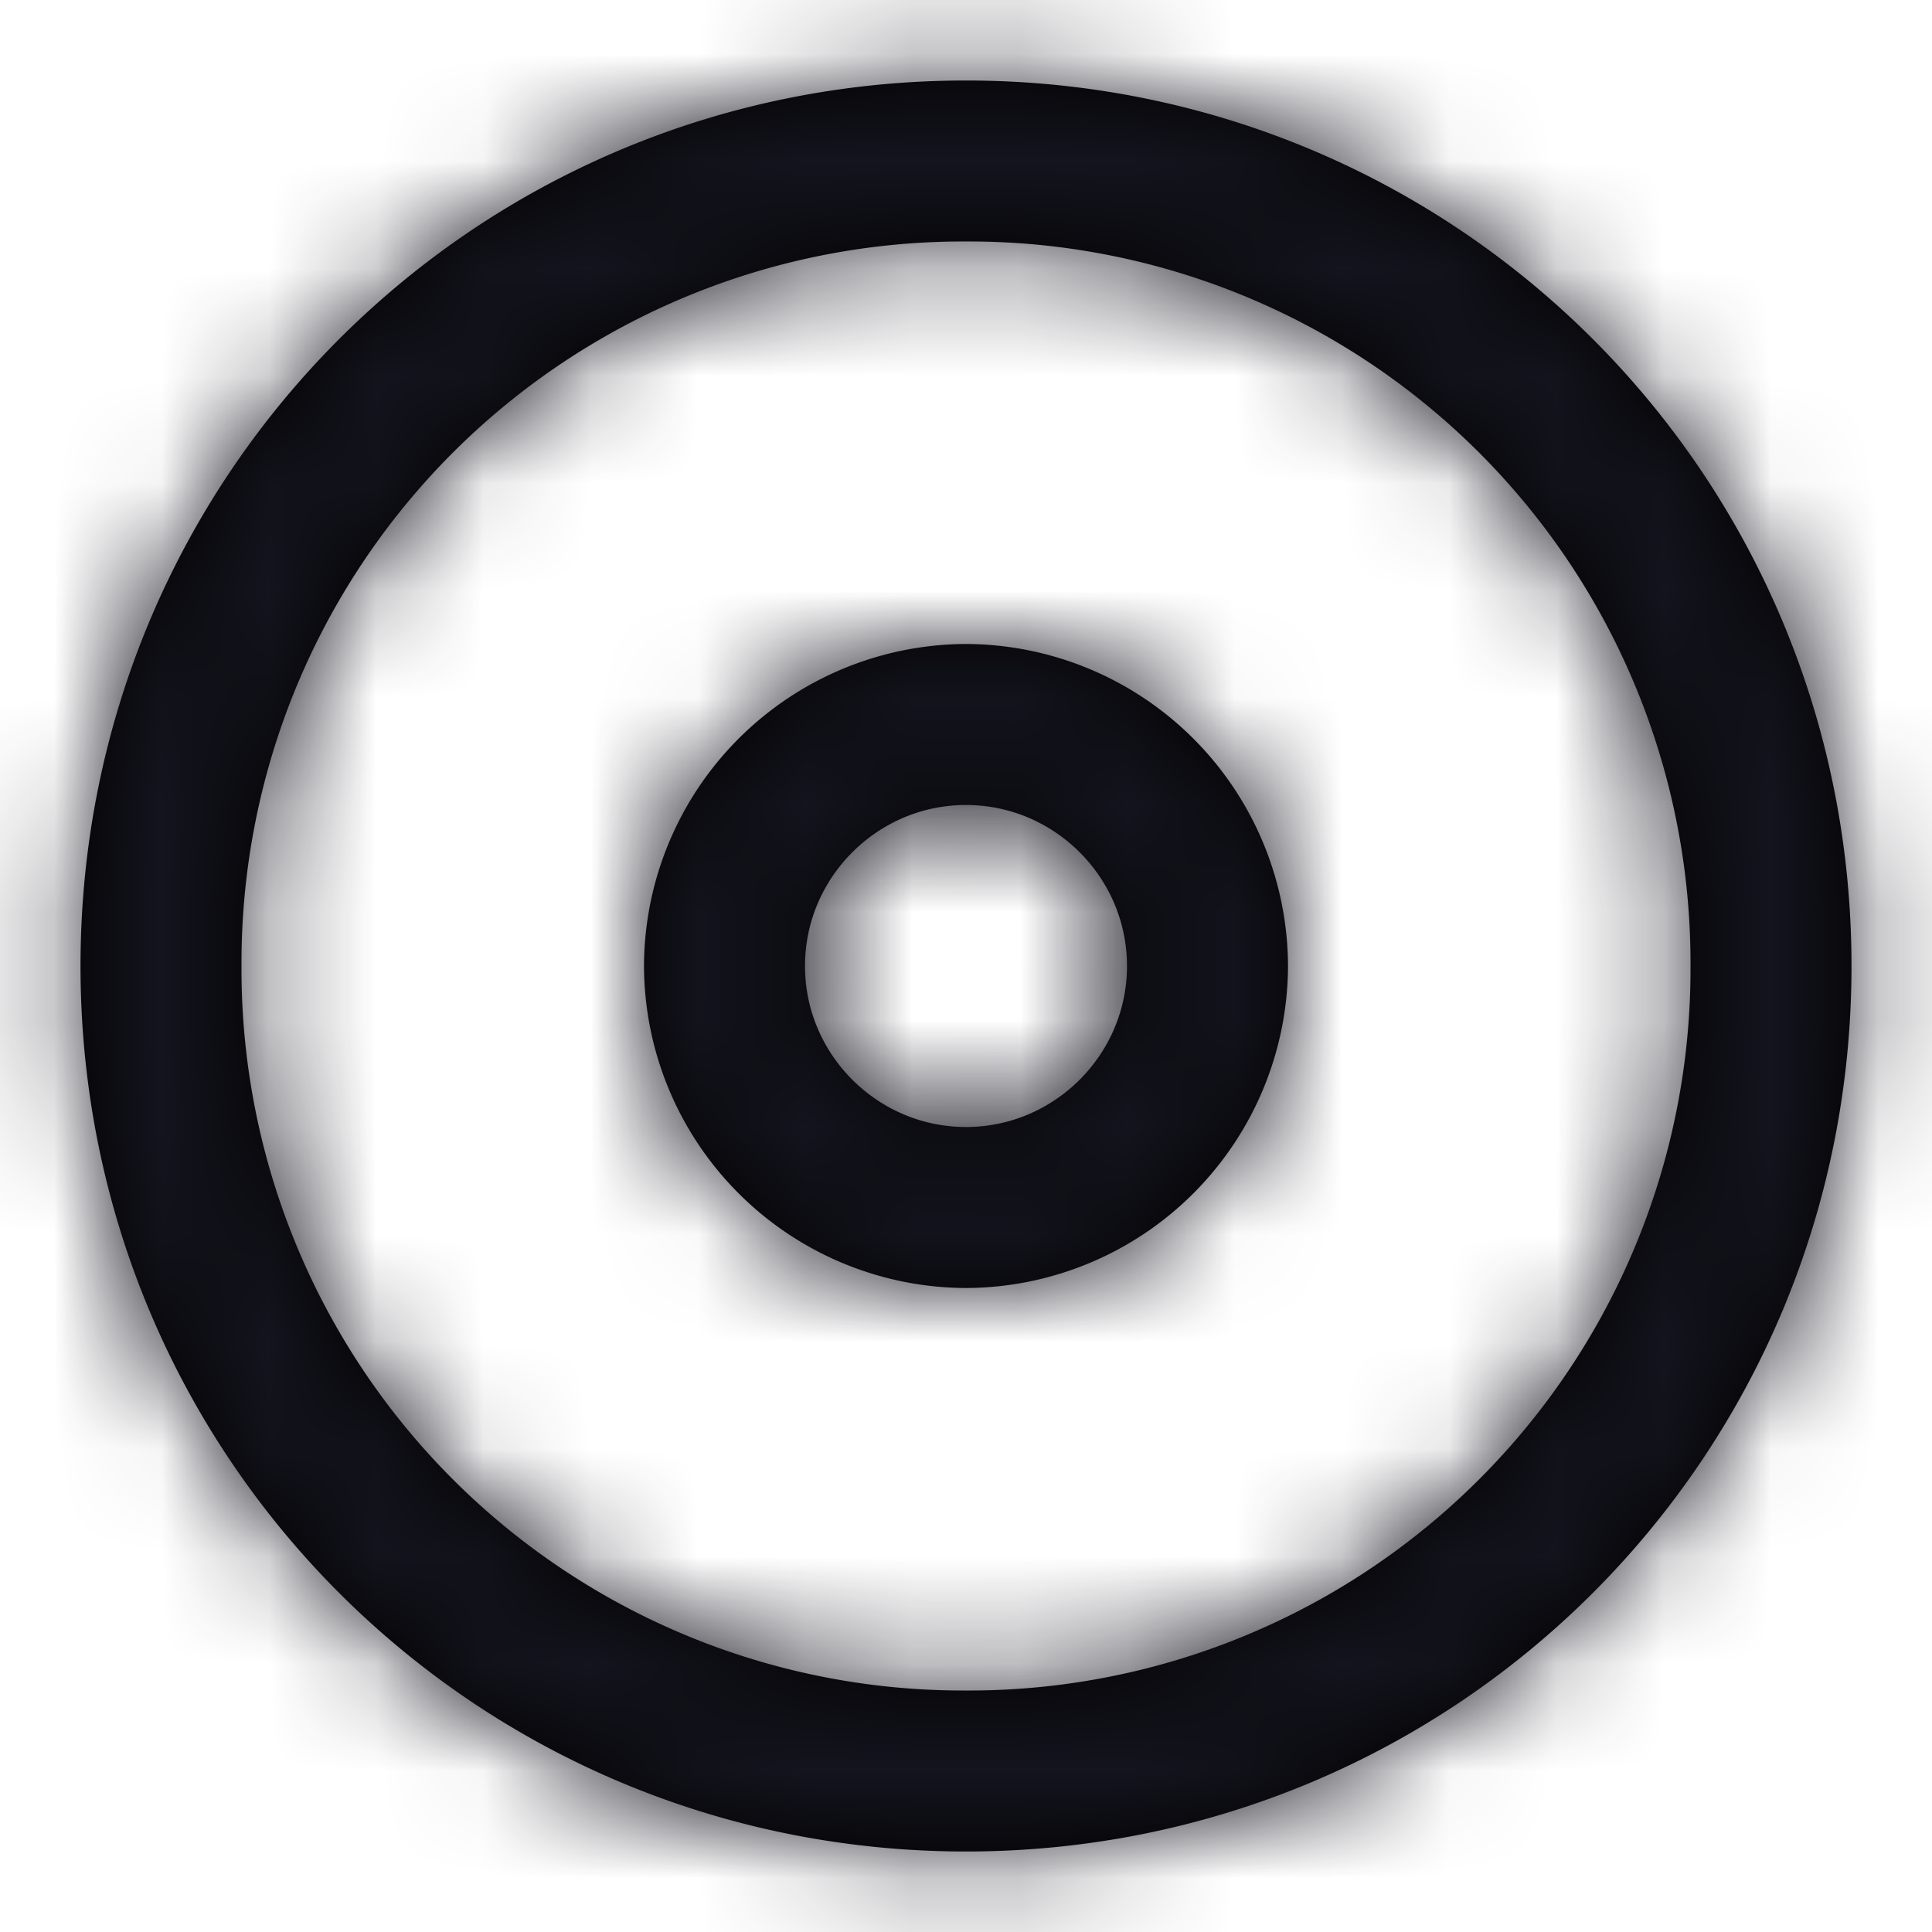 <svg xmlns="http://www.w3.org/2000/svg" xmlns:xlink="http://www.w3.org/1999/xlink" width="18" height="18" fill="none"><use xlink:href="#C" fill-rule="evenodd" fill="#000"/><mask id="a" maskUnits="userSpaceOnUse" x="0" y="0" width="18" height="18"><use xlink:href="#C" fill-rule="evenodd" fill="#fff"/></mask><g mask="url(#a)"><path fill="#14141e" d="M0 0h45v45H0z"/></g><defs><path id="C" d="M.75 9C.75 4.425 4.425.75 9 .75S17.25 4.425 17.25 9 13.575 17.25 9 17.25.75 13.575.75 9zm1.5 0A6.72 6.72 0 009 15.75 6.72 6.72 0 0015.75 9 6.72 6.72 0 009 2.25 6.72 6.72 0 002.25 9zM9 6a3.01 3.01 0 00-3 3 3.01 3.01 0 003 3 3.01 3.01 0 003-3 3.01 3.01 0 00-3-3zM7.5 9c0 .825.675 1.5 1.5 1.5s1.5-.675 1.5-1.5S9.825 7.5 9 7.5 7.5 8.175 7.5 9z"/></defs></svg>